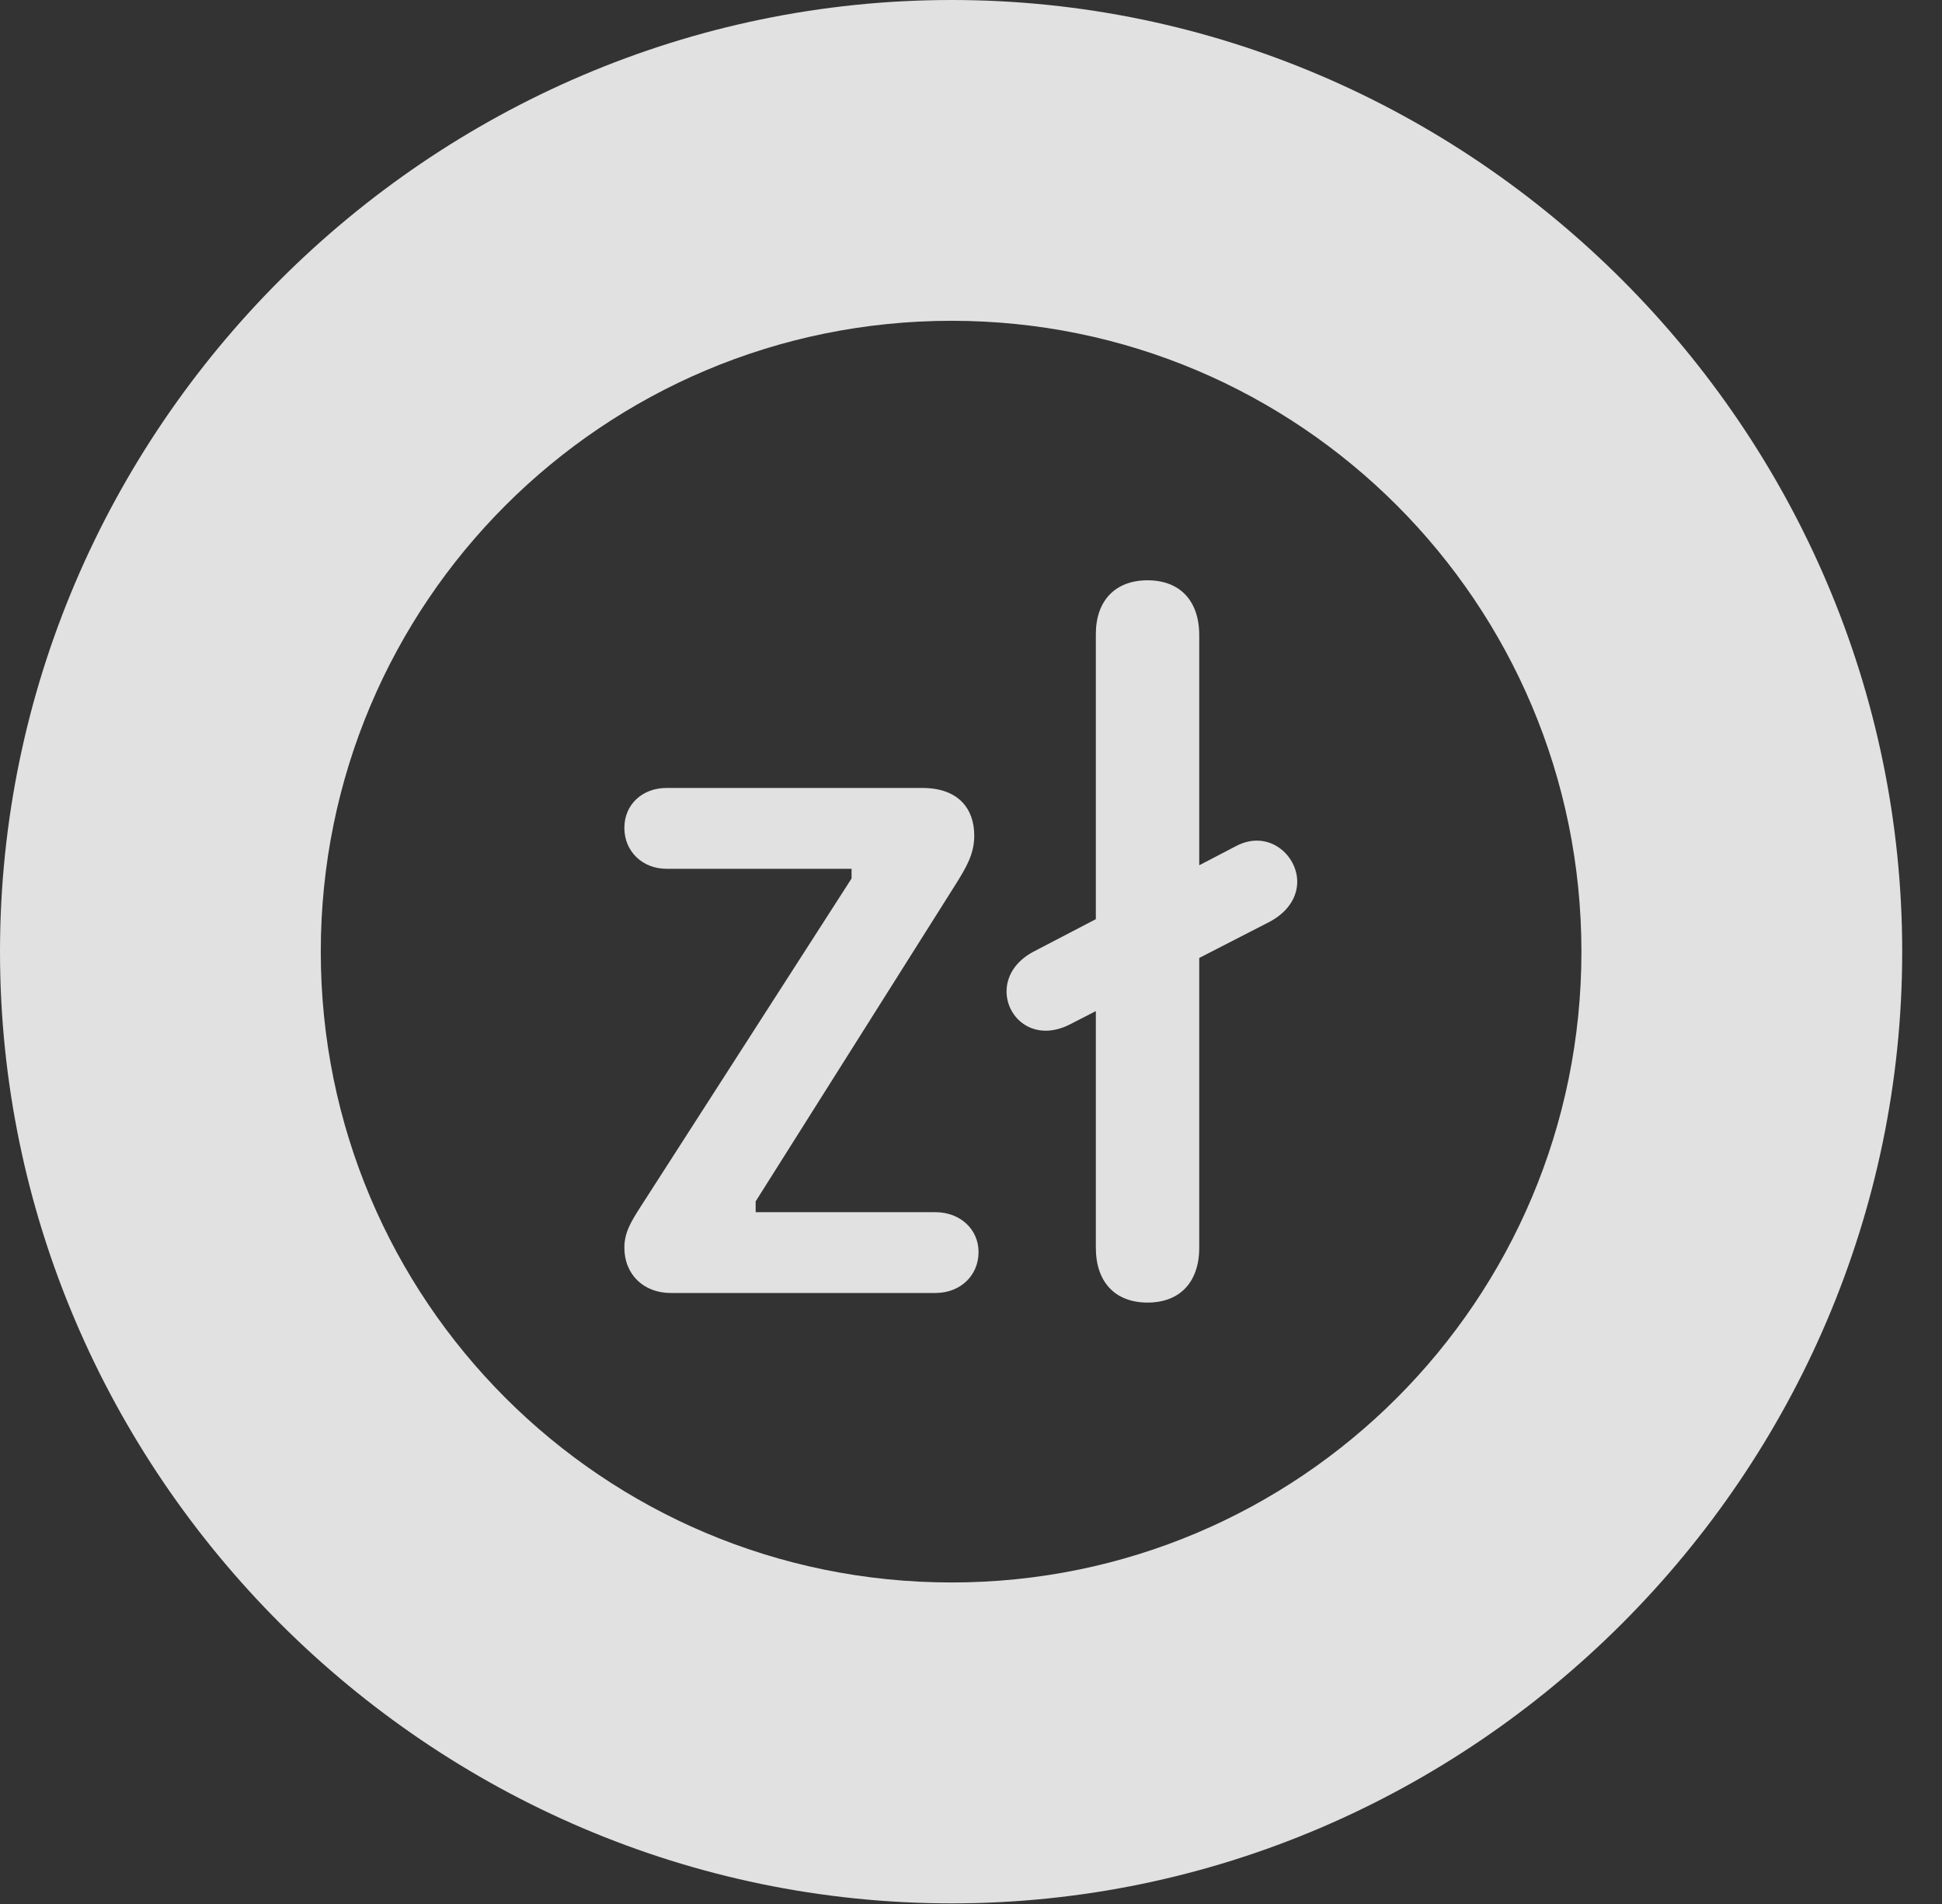 <?xml version="1.0" encoding="UTF-8"?>
<!--Generator: Apple Native CoreSVG 341-->
<!DOCTYPE svg
PUBLIC "-//W3C//DTD SVG 1.1//EN"
       "http://www.w3.org/Graphics/SVG/1.1/DTD/svg11.dtd">
<svg version="1.1" xmlns="http://www.w3.org/2000/svg" xmlns:xlink="http://www.w3.org/1999/xlink" viewBox="0 0 17.617 17.275">
 <rect x="0" y="0" width="17.617" height="17.275" fill="#333333" stroke="none"/>
 <g>
  <rect height="17.275" opacity="0" width="17.617" x="0" y="0"/>
  <path d="M8.633 17.266C13.359 17.266 17.256 13.369 17.256 8.633C17.256 3.896 13.359 0 8.633 0C3.896 0 0 3.896 0 8.633C0 13.369 3.896 17.266 8.633 17.266ZM8.633 14.355C5.469 14.355 2.91 11.797 2.91 8.633C2.91 5.469 5.469 2.91 8.633 2.91C11.787 2.91 14.346 5.469 14.346 8.633C14.346 11.797 11.787 14.355 8.633 14.355Z" fill="white" fill-opacity="0.85"/>
  <path d="M6.084 11.729L8.486 11.729C8.711 11.729 8.877 11.572 8.877 11.357C8.877 11.152 8.711 10.996 8.486 10.996L6.855 10.996L6.855 10.898L8.672 8.018C8.77 7.861 8.838 7.744 8.838 7.578C8.838 7.344 8.701 7.148 8.369 7.148L6.045 7.148C5.83 7.148 5.664 7.295 5.664 7.51C5.664 7.725 5.83 7.881 6.045 7.881L7.725 7.881L7.725 7.969L5.811 10.947C5.723 11.084 5.664 11.182 5.664 11.318C5.664 11.562 5.84 11.729 6.084 11.729ZM10.41 11.816C10.703 11.816 10.879 11.631 10.879 11.318L10.879 5.762C10.879 5.449 10.703 5.264 10.41 5.264C10.117 5.264 9.941 5.449 9.941 5.752L9.941 11.318C9.941 11.631 10.117 11.816 10.41 11.816ZM9.717 9.287L11.523 8.359C11.699 8.262 11.768 8.125 11.768 7.998C11.768 7.754 11.504 7.52 11.211 7.676L9.375 8.633C9.209 8.721 9.131 8.857 9.131 8.994C9.131 9.238 9.385 9.463 9.717 9.287Z" fill="white" fill-opacity="0.85"/>
 </g>
</svg>
